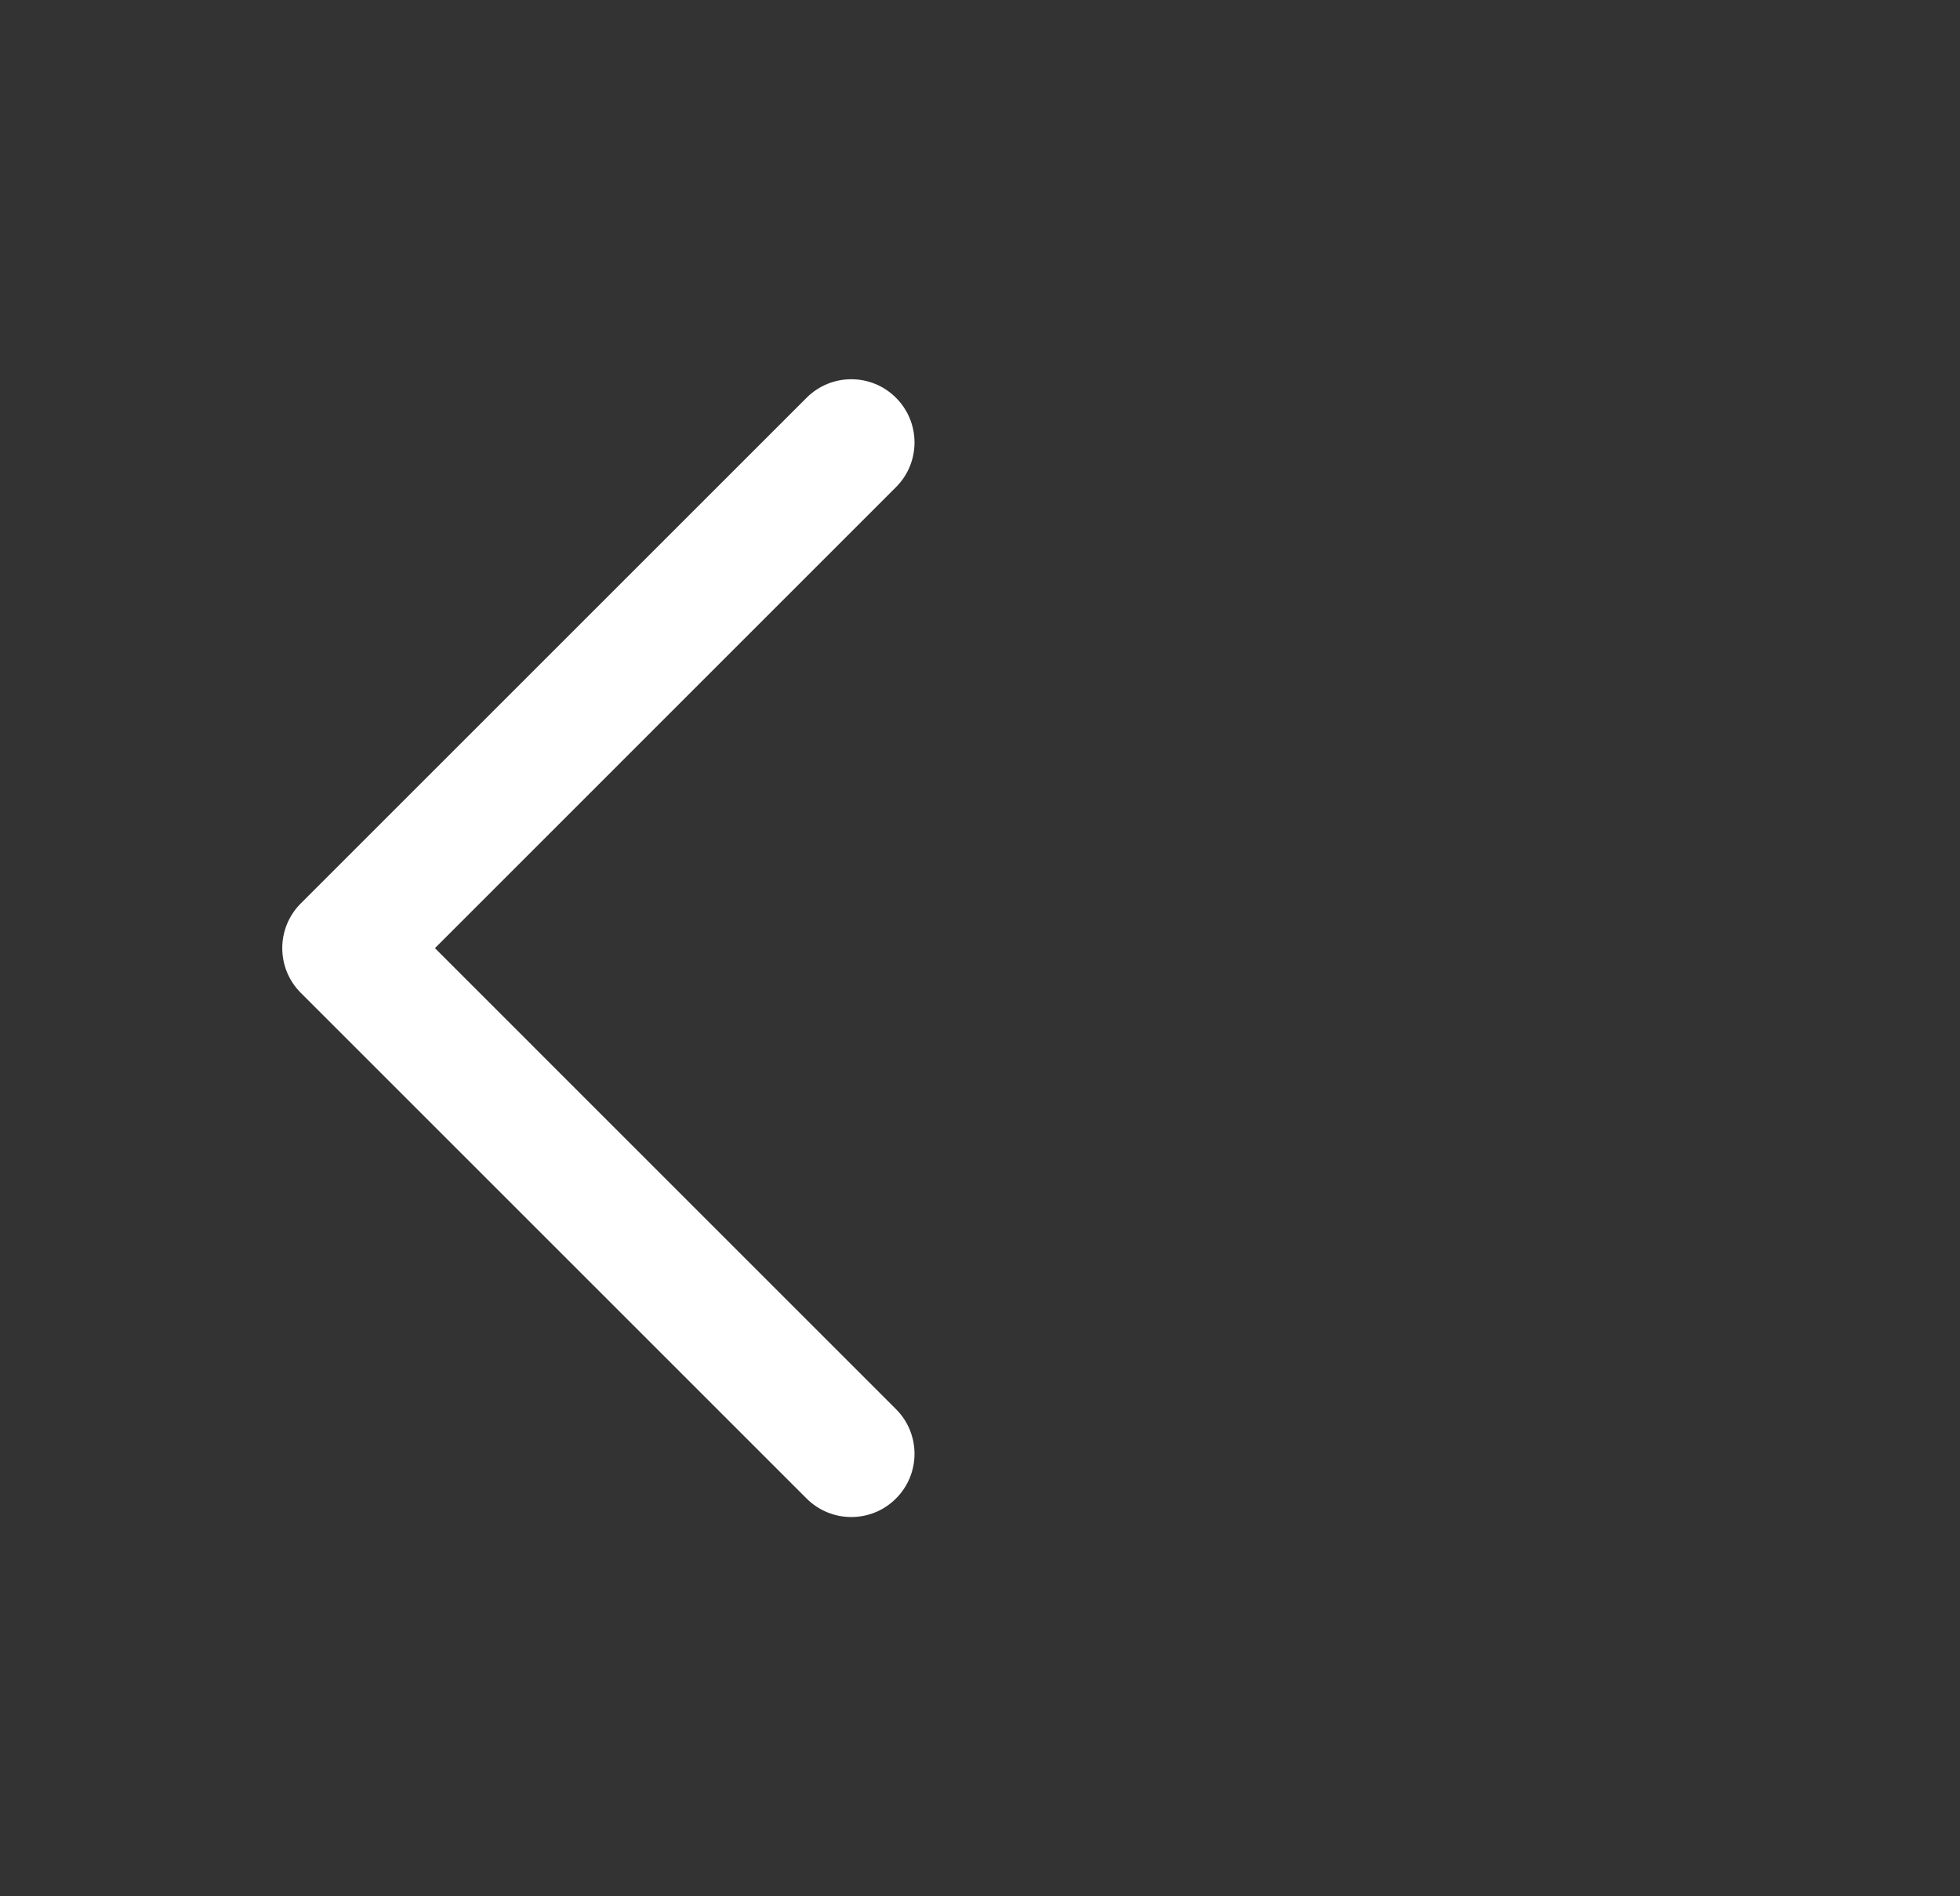 <svg width="31" height="30" viewBox="0 0 31 30" fill="none" xmlns="http://www.w3.org/2000/svg">
<rect x="0" y="0" width="31" height="30" fill="#333333" stroke="none"/>
<path fill-rule="evenodd" clip-rule="evenodd" d="M14.171 6.293C14.562 6.683 14.562 7.317 14.171 7.707L6.879 15L14.171 22.293C14.562 22.683 14.562 23.317 14.171 23.707C13.781 24.098 13.148 24.098 12.757 23.707L4.757 15.707C4.367 15.317 4.367 14.683 4.757 14.293L12.757 6.293C13.148 5.902 13.781 5.902 14.171 6.293Z" fill="white"/>
</svg>
